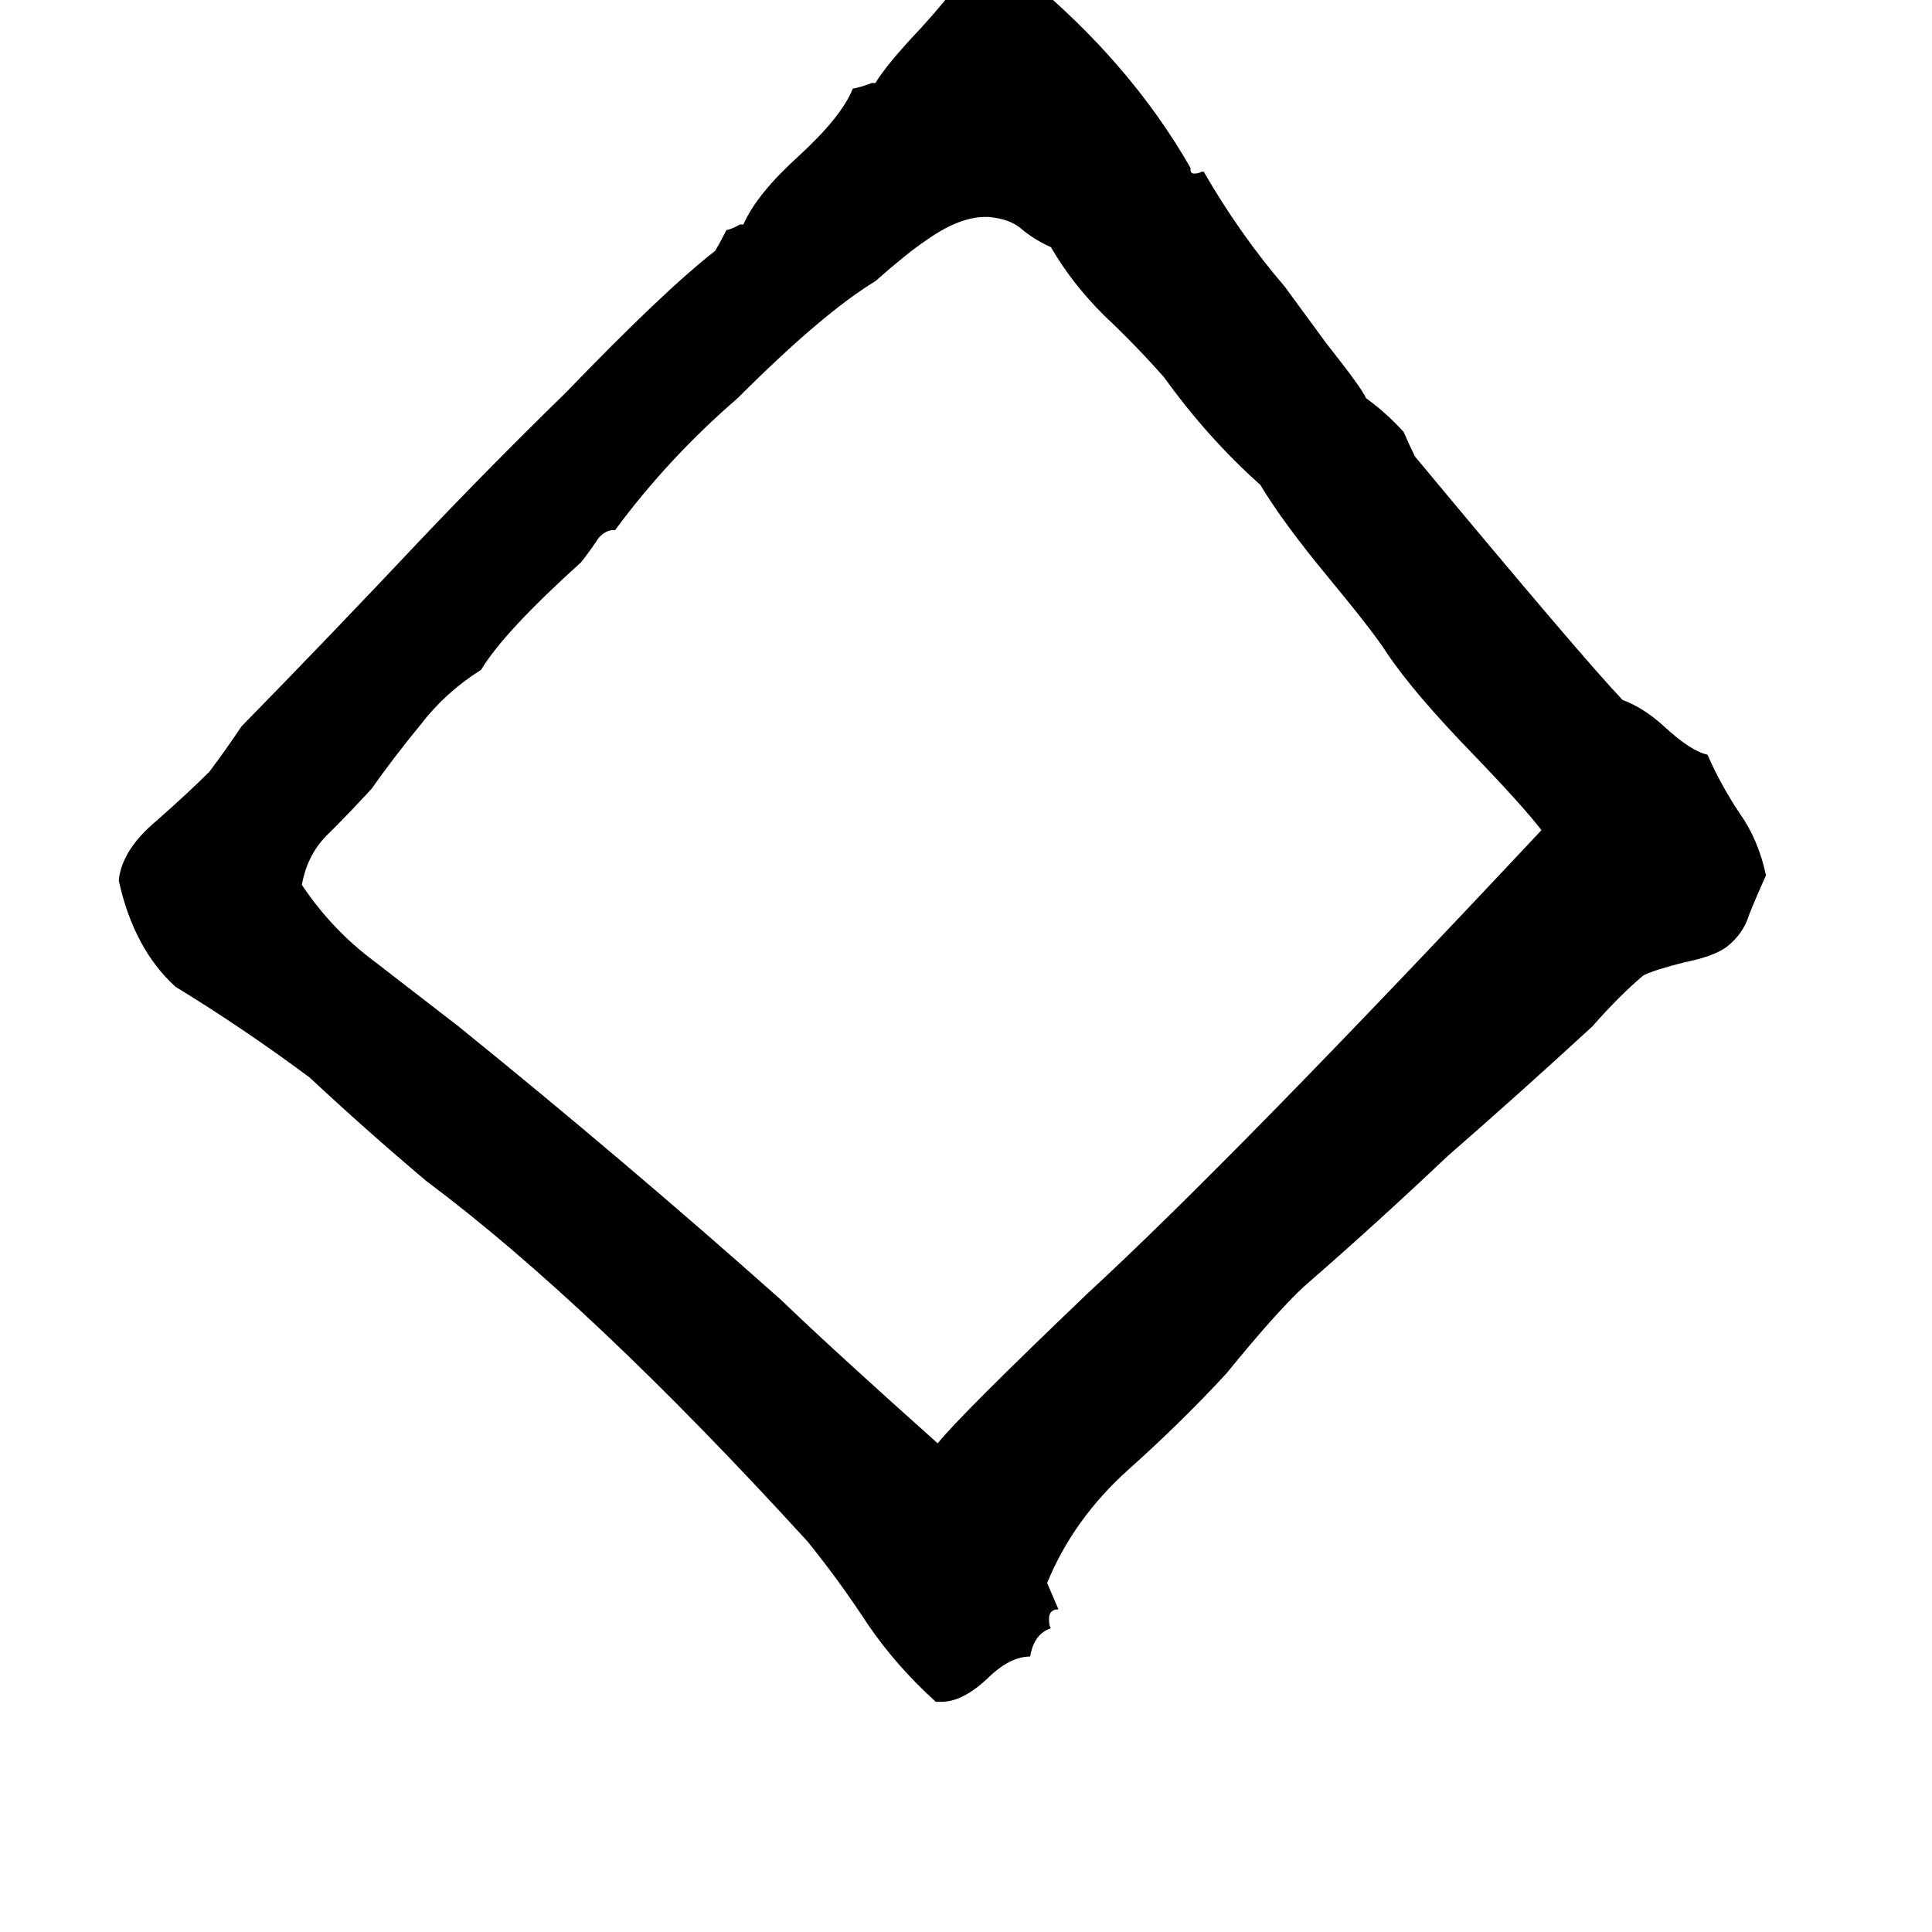 <svg xmlns="http://www.w3.org/2000/svg" viewBox="0 -800 1024 1024">
	<path fill="#000000" d="M499 102H496Q475 83 460 61Q445 38 428 17Q313 -109 226 -174Q194 -201 164 -229Q129 -255 93 -277Q71 -297 63 -333V-334Q65 -350 83 -365Q100 -380 111 -391Q120 -403 128 -415Q175 -463 223 -514Q261 -554 300 -592Q352 -646 379 -667Q382 -672 385 -678Q389 -679 392 -681H394Q401 -697 423 -717Q446 -738 452 -753Q457 -754 462 -756H464Q470 -766 488 -785Q498 -796 505 -805Q529 -813 536 -813H543Q599 -767 631 -711V-710Q631 -708 633 -708Q635 -708 637 -709H638Q657 -676 681 -648L703 -618Q722 -594 724 -589Q735 -581 744 -571Q747 -564 750 -558Q839 -451 860 -429Q871 -425 882 -415Q896 -402 905 -400Q912 -384 922 -369Q932 -355 936 -336Q931 -325 927 -315Q924 -305 915 -298Q908 -293 893 -290Q877 -286 871 -283Q858 -272 844 -256Q806 -221 767 -187Q729 -151 691 -118Q676 -104 650 -72Q626 -46 598 -21Q569 5 555 39Q558 46 561 53Q556 53 556 58Q556 62 557 63Q548 66 546 78Q535 78 523 90Q510 102 499 102ZM524 -685H522Q508 -685 490 -672Q481 -666 464 -651Q436 -634 391 -589Q354 -557 326 -519H324Q319 -518 316 -513Q312 -507 308 -502Q267 -465 255 -445Q236 -433 223 -416Q209 -399 197 -382Q186 -370 175 -359Q163 -348 160 -331Q176 -307 199 -290Q221 -273 243 -256Q332 -184 414 -111Q441 -85 497 -35Q509 -50 577 -115Q654 -186 817 -360Q807 -373 781 -400Q749 -433 735 -454Q728 -465 704 -494Q680 -523 668 -543Q640 -568 617 -600Q602 -617 585 -633Q568 -650 557 -669Q548 -673 541 -679Q535 -684 524 -685Z"/>
</svg>